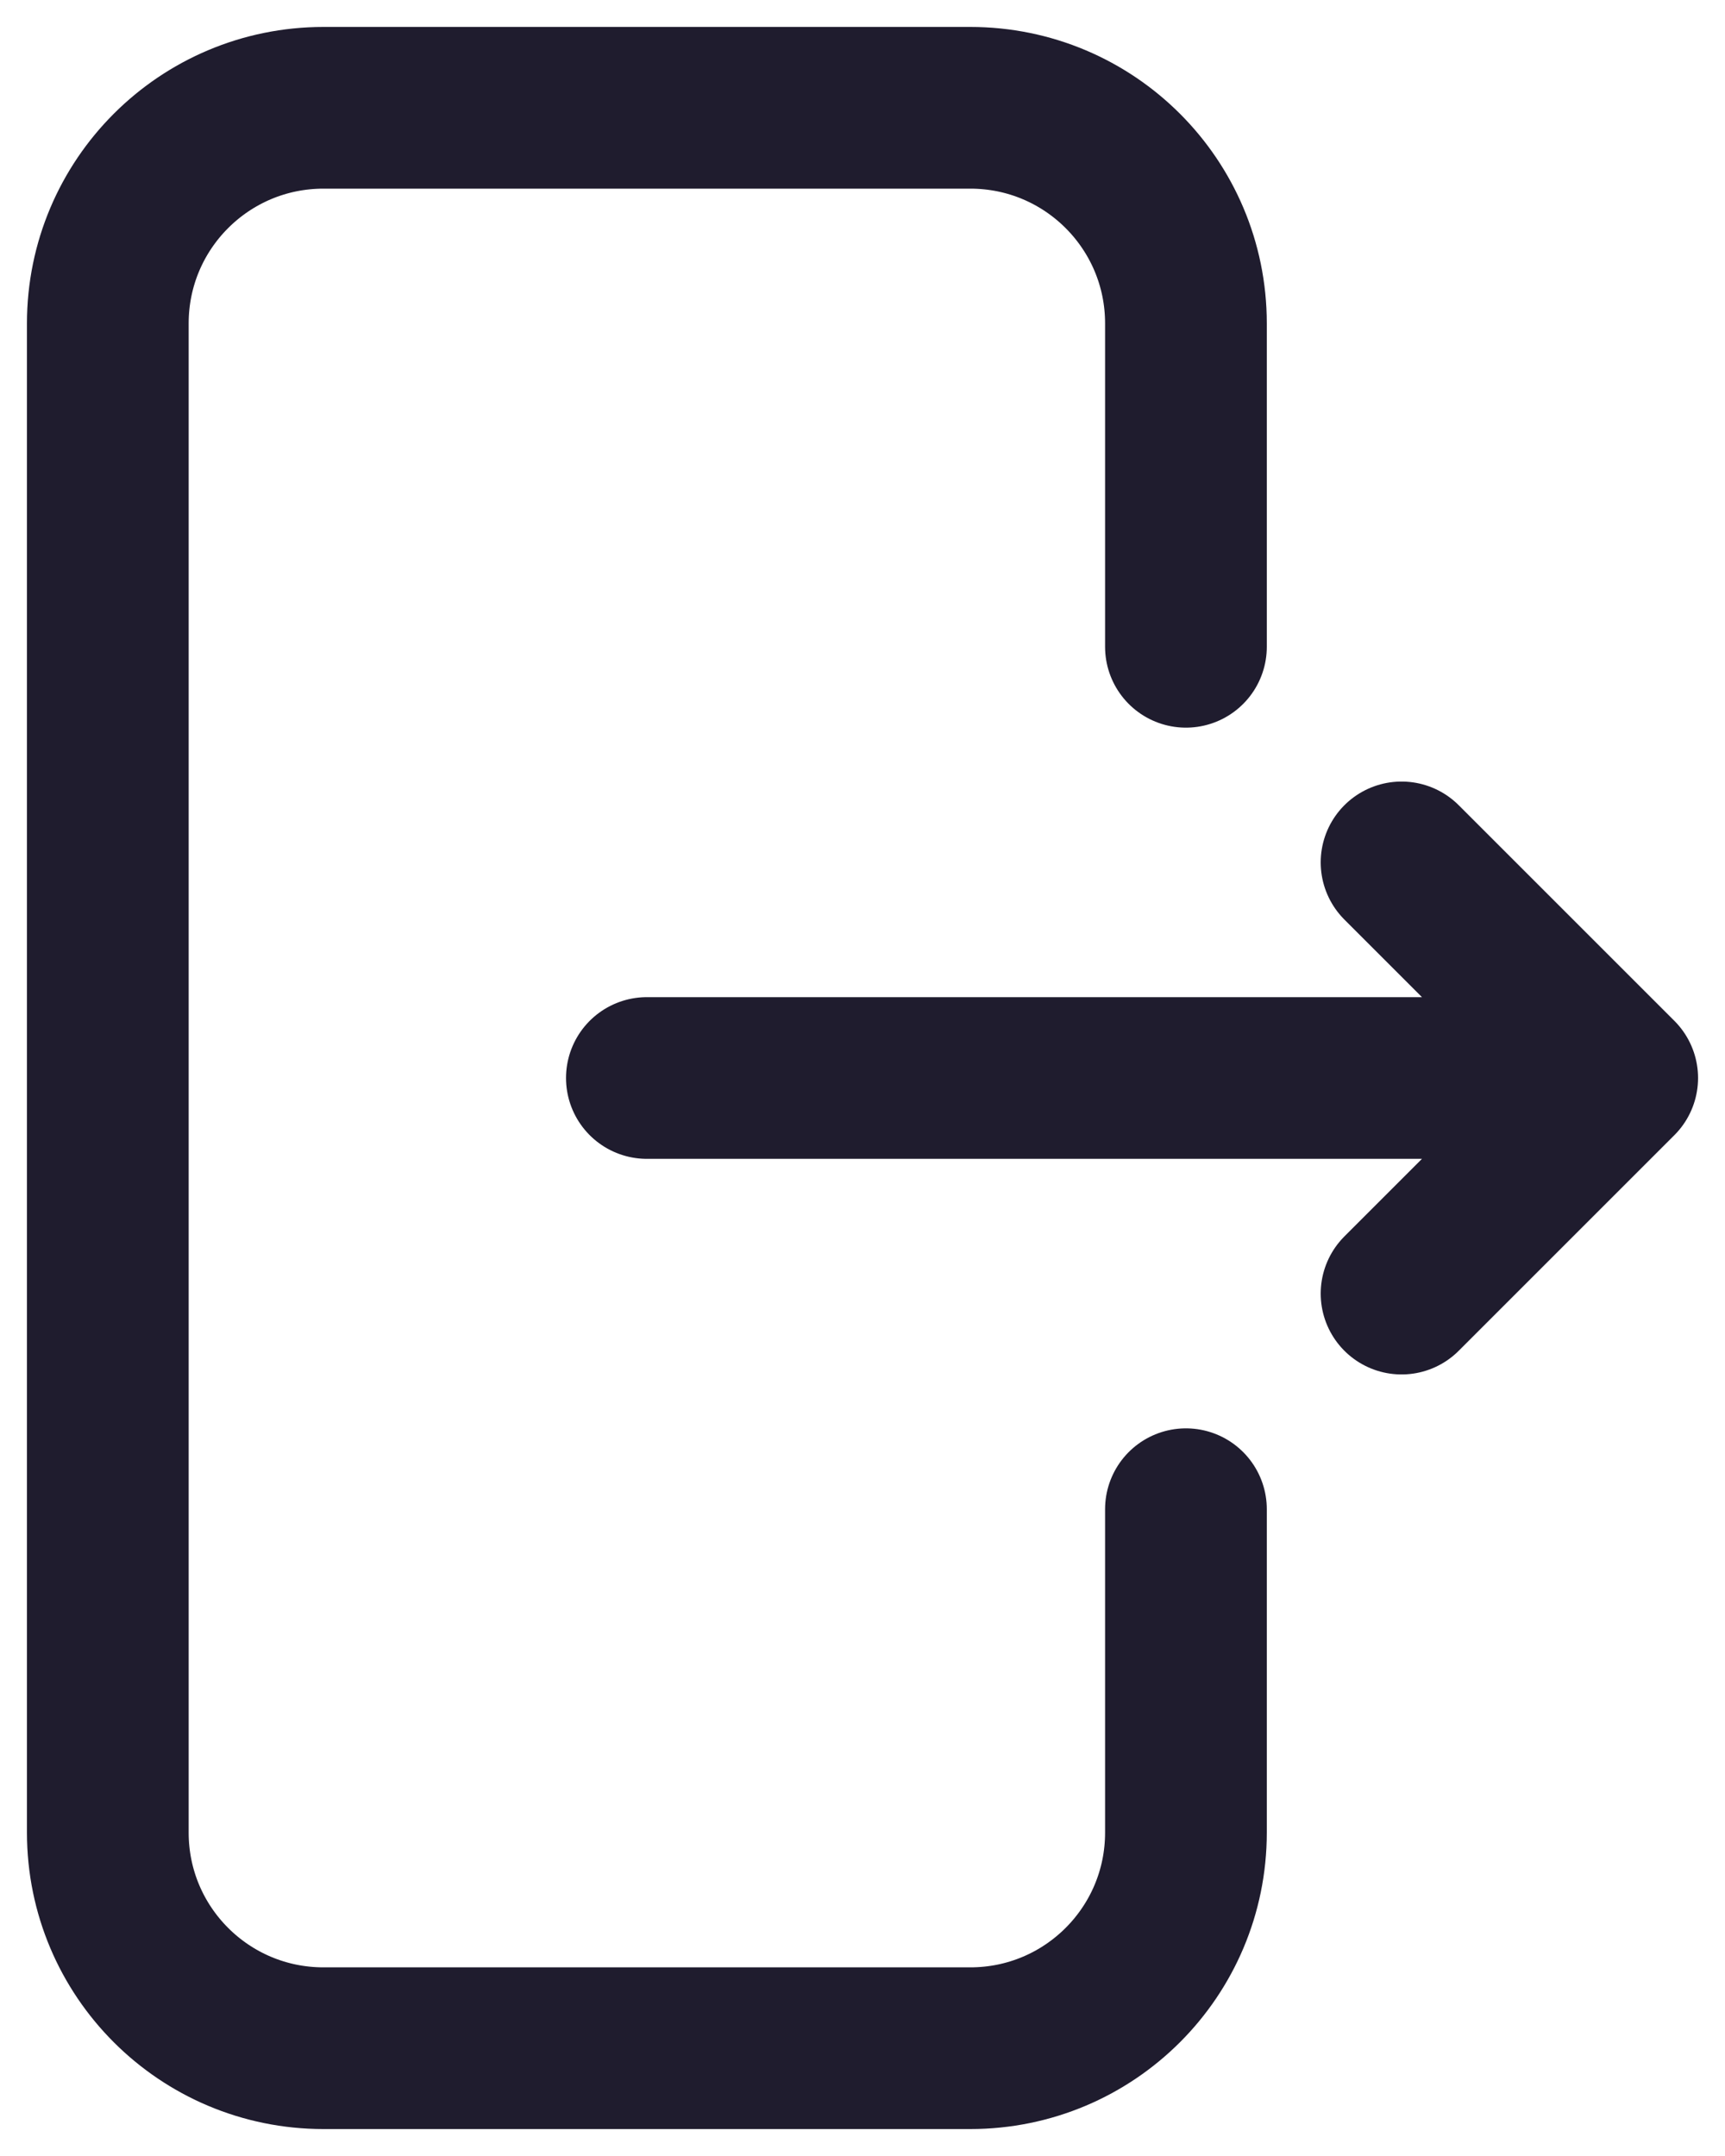 <svg width="16" height="20" viewBox="0 0 16 20" fill="none" xmlns="http://www.w3.org/2000/svg">
<path d="M6 10L15 10M15 10L13 8M15 10L13 12M11 14L11 17C11 18.105 10.105 19 9 19L3 19C1.895 19 1 18.105 1 17L1 3C1 1.895 1.895 1 3 1L9 1C10.105 1 11 1.895 11 3L11 6" stroke="#1F1C2E" stroke-width="1.5" stroke-linecap="round"/>
</svg>
